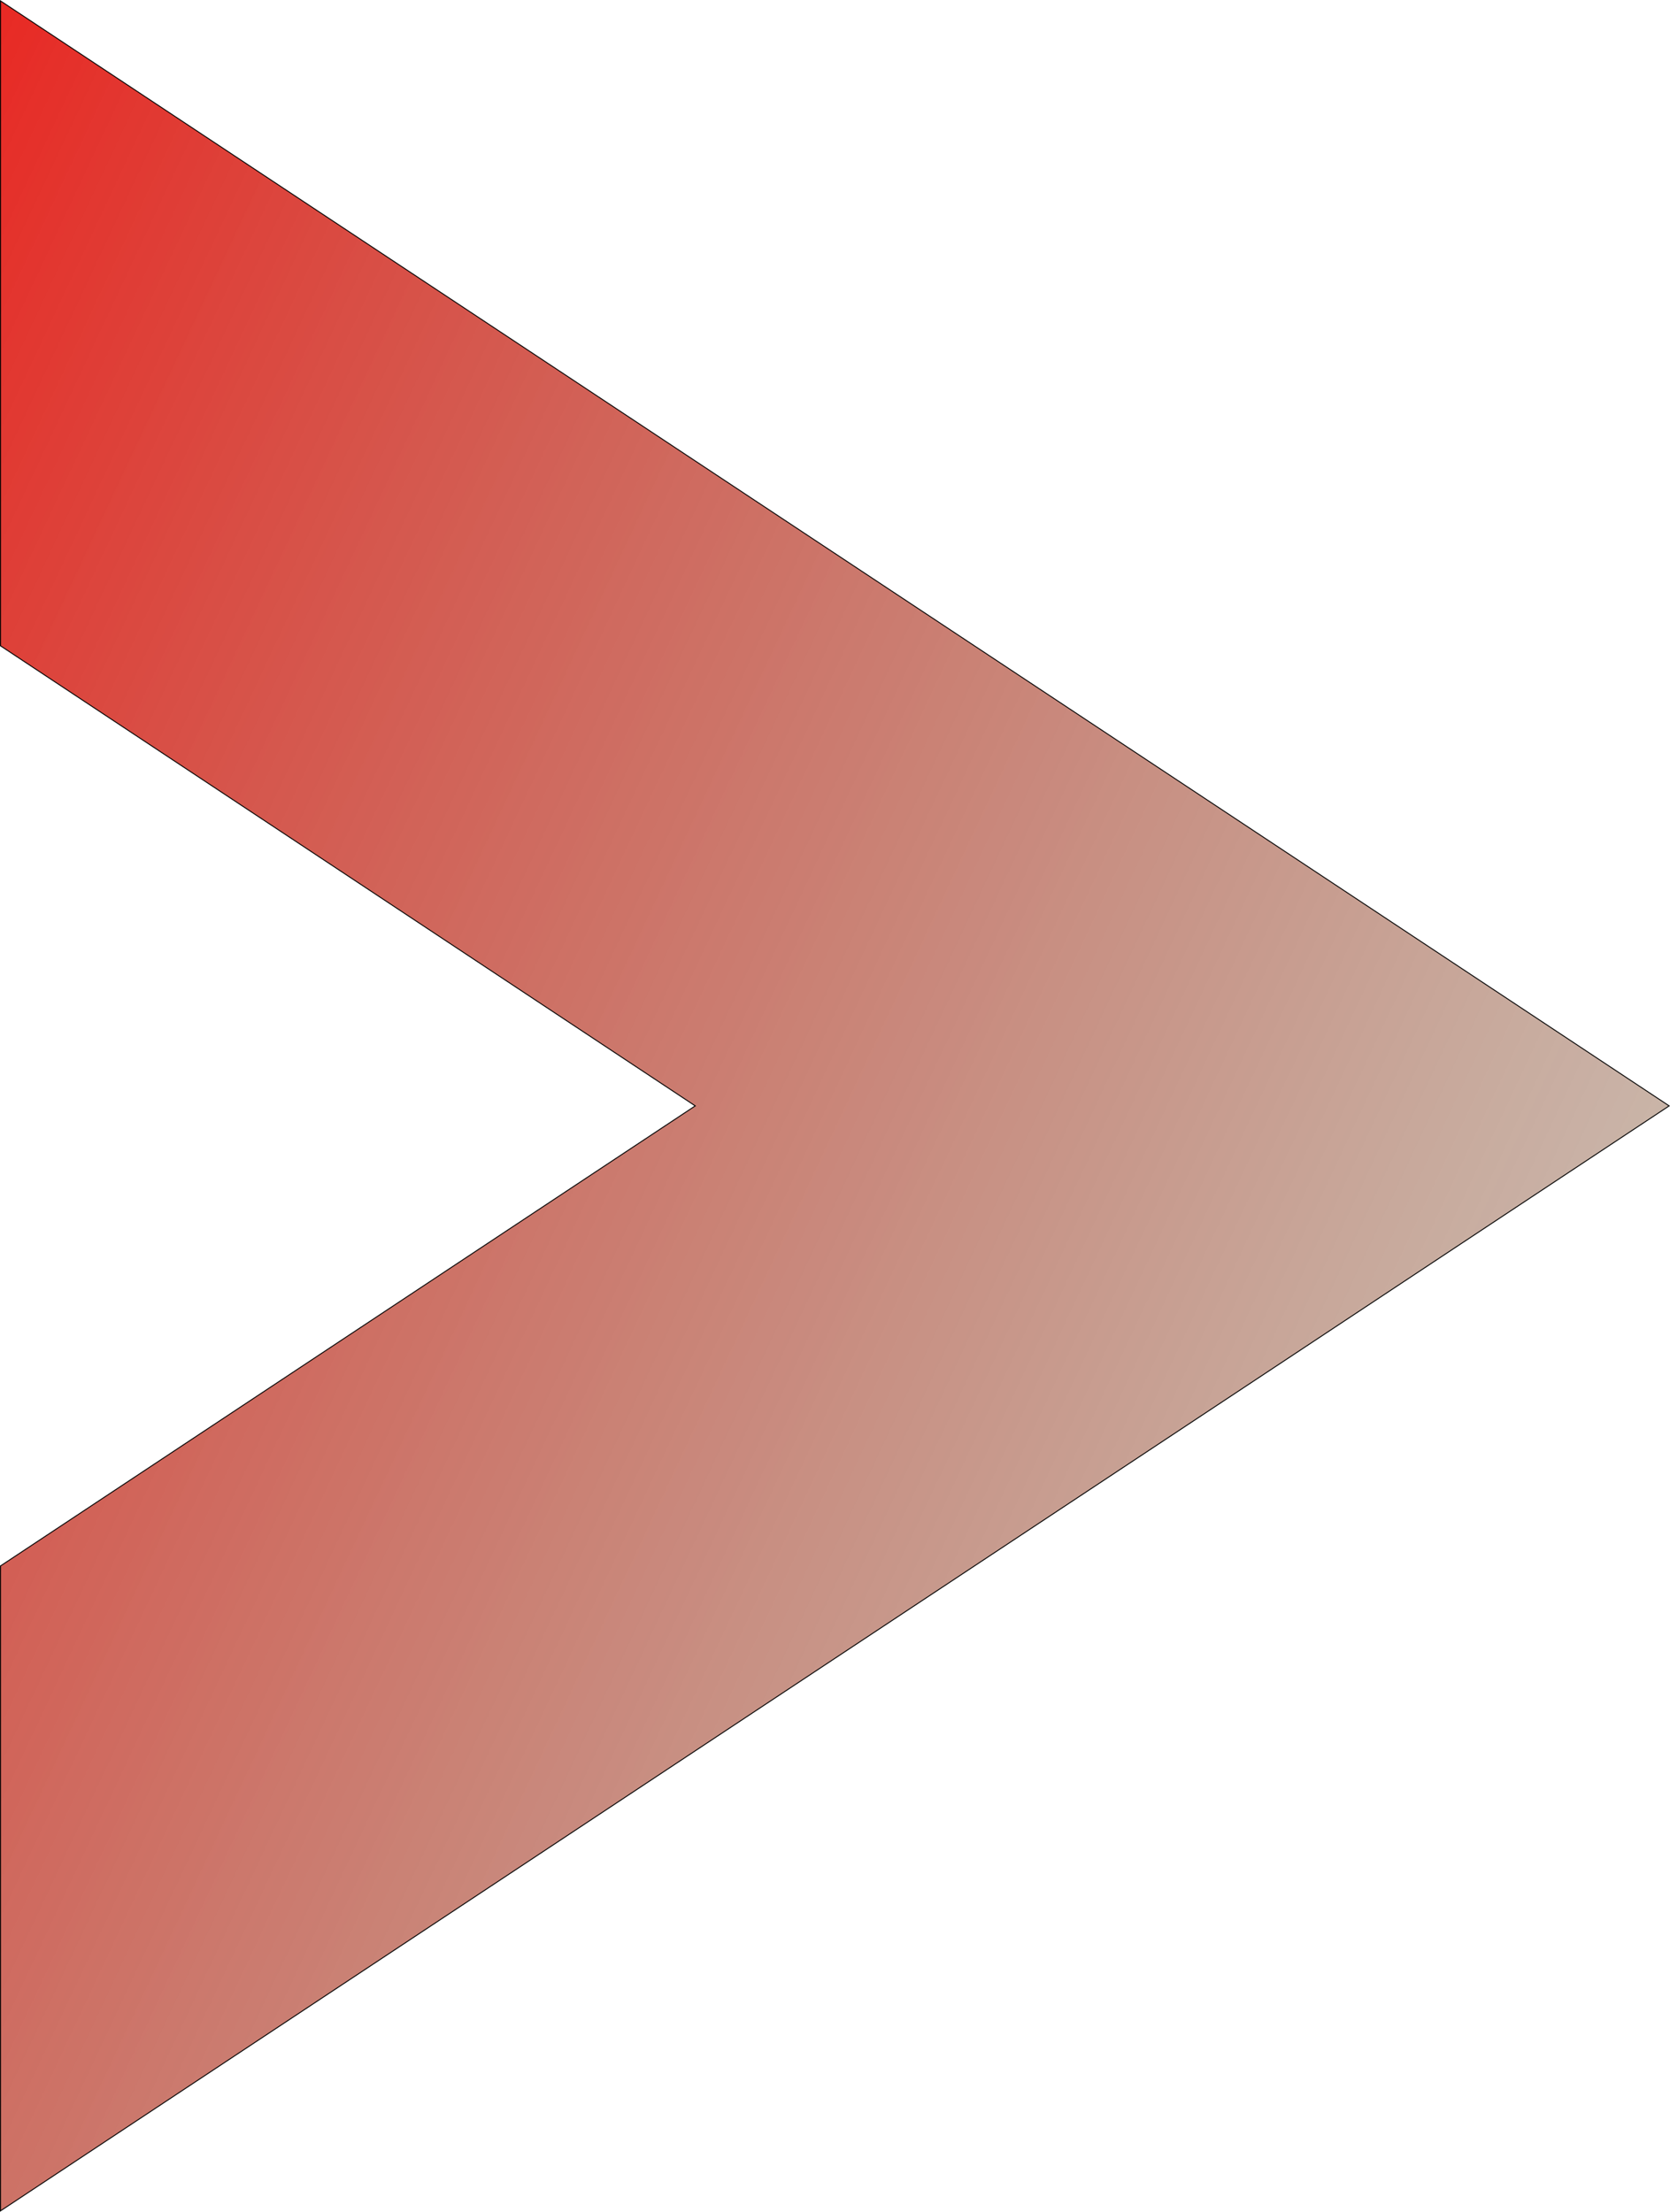 <?xml version="1.0" encoding="UTF-8" standalone="no"?>
<!-- Created with Inkscape (http://www.inkscape.org/) -->

<svg
   xmlns:osb="http://www.openswatchbook.org/uri/2009/osb"
   xmlns:dc="http://purl.org/dc/elements/1.1/"
   xmlns:cc="http://creativecommons.org/ns#"
   xmlns:rdf="http://www.w3.org/1999/02/22-rdf-syntax-ns#"
   xmlns:svg="http://www.w3.org/2000/svg"
   xmlns="http://www.w3.org/2000/svg"
   xmlns:xlink="http://www.w3.org/1999/xlink"
   xmlns:sodipodi="http://sodipodi.sourceforge.net/DTD/sodipodi-0.dtd"
   xmlns:inkscape="http://www.inkscape.org/namespaces/inkscape"
   width="471.836mm"
   height="624.834mm"
   viewBox="0 0 471.836 624.834"
   version="1.1"
   id="svg875"
   inkscape:version="0.92.3 (2405546, 2018-03-11)"
   sodipodi:docname="arrowPage_right.svg">
  <defs
     id="defs869">
    <linearGradient
       inkscape:collect="always"
       id="linearGradient1658"
       osb:paint="gradient">
      <stop
         style="stop-color:#ff0000;stop-opacity:1;"
         offset="0"
         id="stop1654" />
      <stop
         style="stop-color:#217844;stop-opacity:0;"
         offset="1"
         id="stop1656" />
    </linearGradient>
    <linearGradient
       inkscape:collect="always"
       id="linearGradient1522"
       osb:paint="gradient">
      <stop
         style="stop-color:#da5329;stop-opacity:1;"
         offset="0"
         id="stop1518" />
      <stop
         style="stop-color:#ac0000;stop-opacity:0"
         offset="1"
         id="stop1520" />
    </linearGradient>
    <linearGradient
       inkscape:collect="always"
       xlink:href="#linearGradient1658"
       id="linearGradient1664"
       gradientUnits="userSpaceOnUse"
       x1="-4254.763"
       y1="-1204.872"
       x2="-270.721"
       y2="661.89" />
    <linearGradient
       inkscape:collect="always"
       xlink:href="#linearGradient1658"
       id="linearGradient1697"
       gradientUnits="userSpaceOnUse"
       x1="-4254.763"
       y1="-1204.872"
       x2="-270.721"
       y2="661.89"
       gradientTransform="matrix(0.265,0,0,0.265,-7.2678163e-5,0)" />
  </defs>
  <sodipodi:namedview
     id="base"
     pagecolor="#ffffff"
     bordercolor="#666666"
     borderopacity="1.0"
     inkscape:pageopacity="0.0"
     inkscape:pageshadow="2"
     inkscape:zoom="0.24748737"
     inkscape:cx="1877.1279"
     inkscape:cy="1460.7968"
     inkscape:document-units="mm"
     inkscape:current-layer="layer1"
     showgrid="false"
     inkscape:snap-object-midpoints="true"
     inkscape:snap-center="true"
     inkscape:snap-nodes="true"
     fit-margin-top="0"
     fit-margin-left="0"
     fit-margin-right="0"
     fit-margin-bottom="0"
     inkscape:window-width="1920"
     inkscape:window-height="1017"
     inkscape:window-x="-8"
     inkscape:window-y="-8"
     inkscape:window-maximized="1" />
  <g
     inkscape:label="Layer 1"
     inkscape:groupmode="layer"
     id="layer1"
     transform="translate(1062.796,142.638)">
    <path
       style="fill:url(#linearGradient1697);fill-opacity:1;stroke:#000000;stroke-width:0.265px;stroke-linecap:butt;stroke-linejoin:miter;stroke-opacity:1"
       d="M -1062.664,-142.391 V 39.806 l 196.297,129.974 -196.297,129.974 v 182.197 l 471.464,-312.171 z"
       id="path1592"
       inkscape:connector-curvature="0" />
  </g>
</svg>

